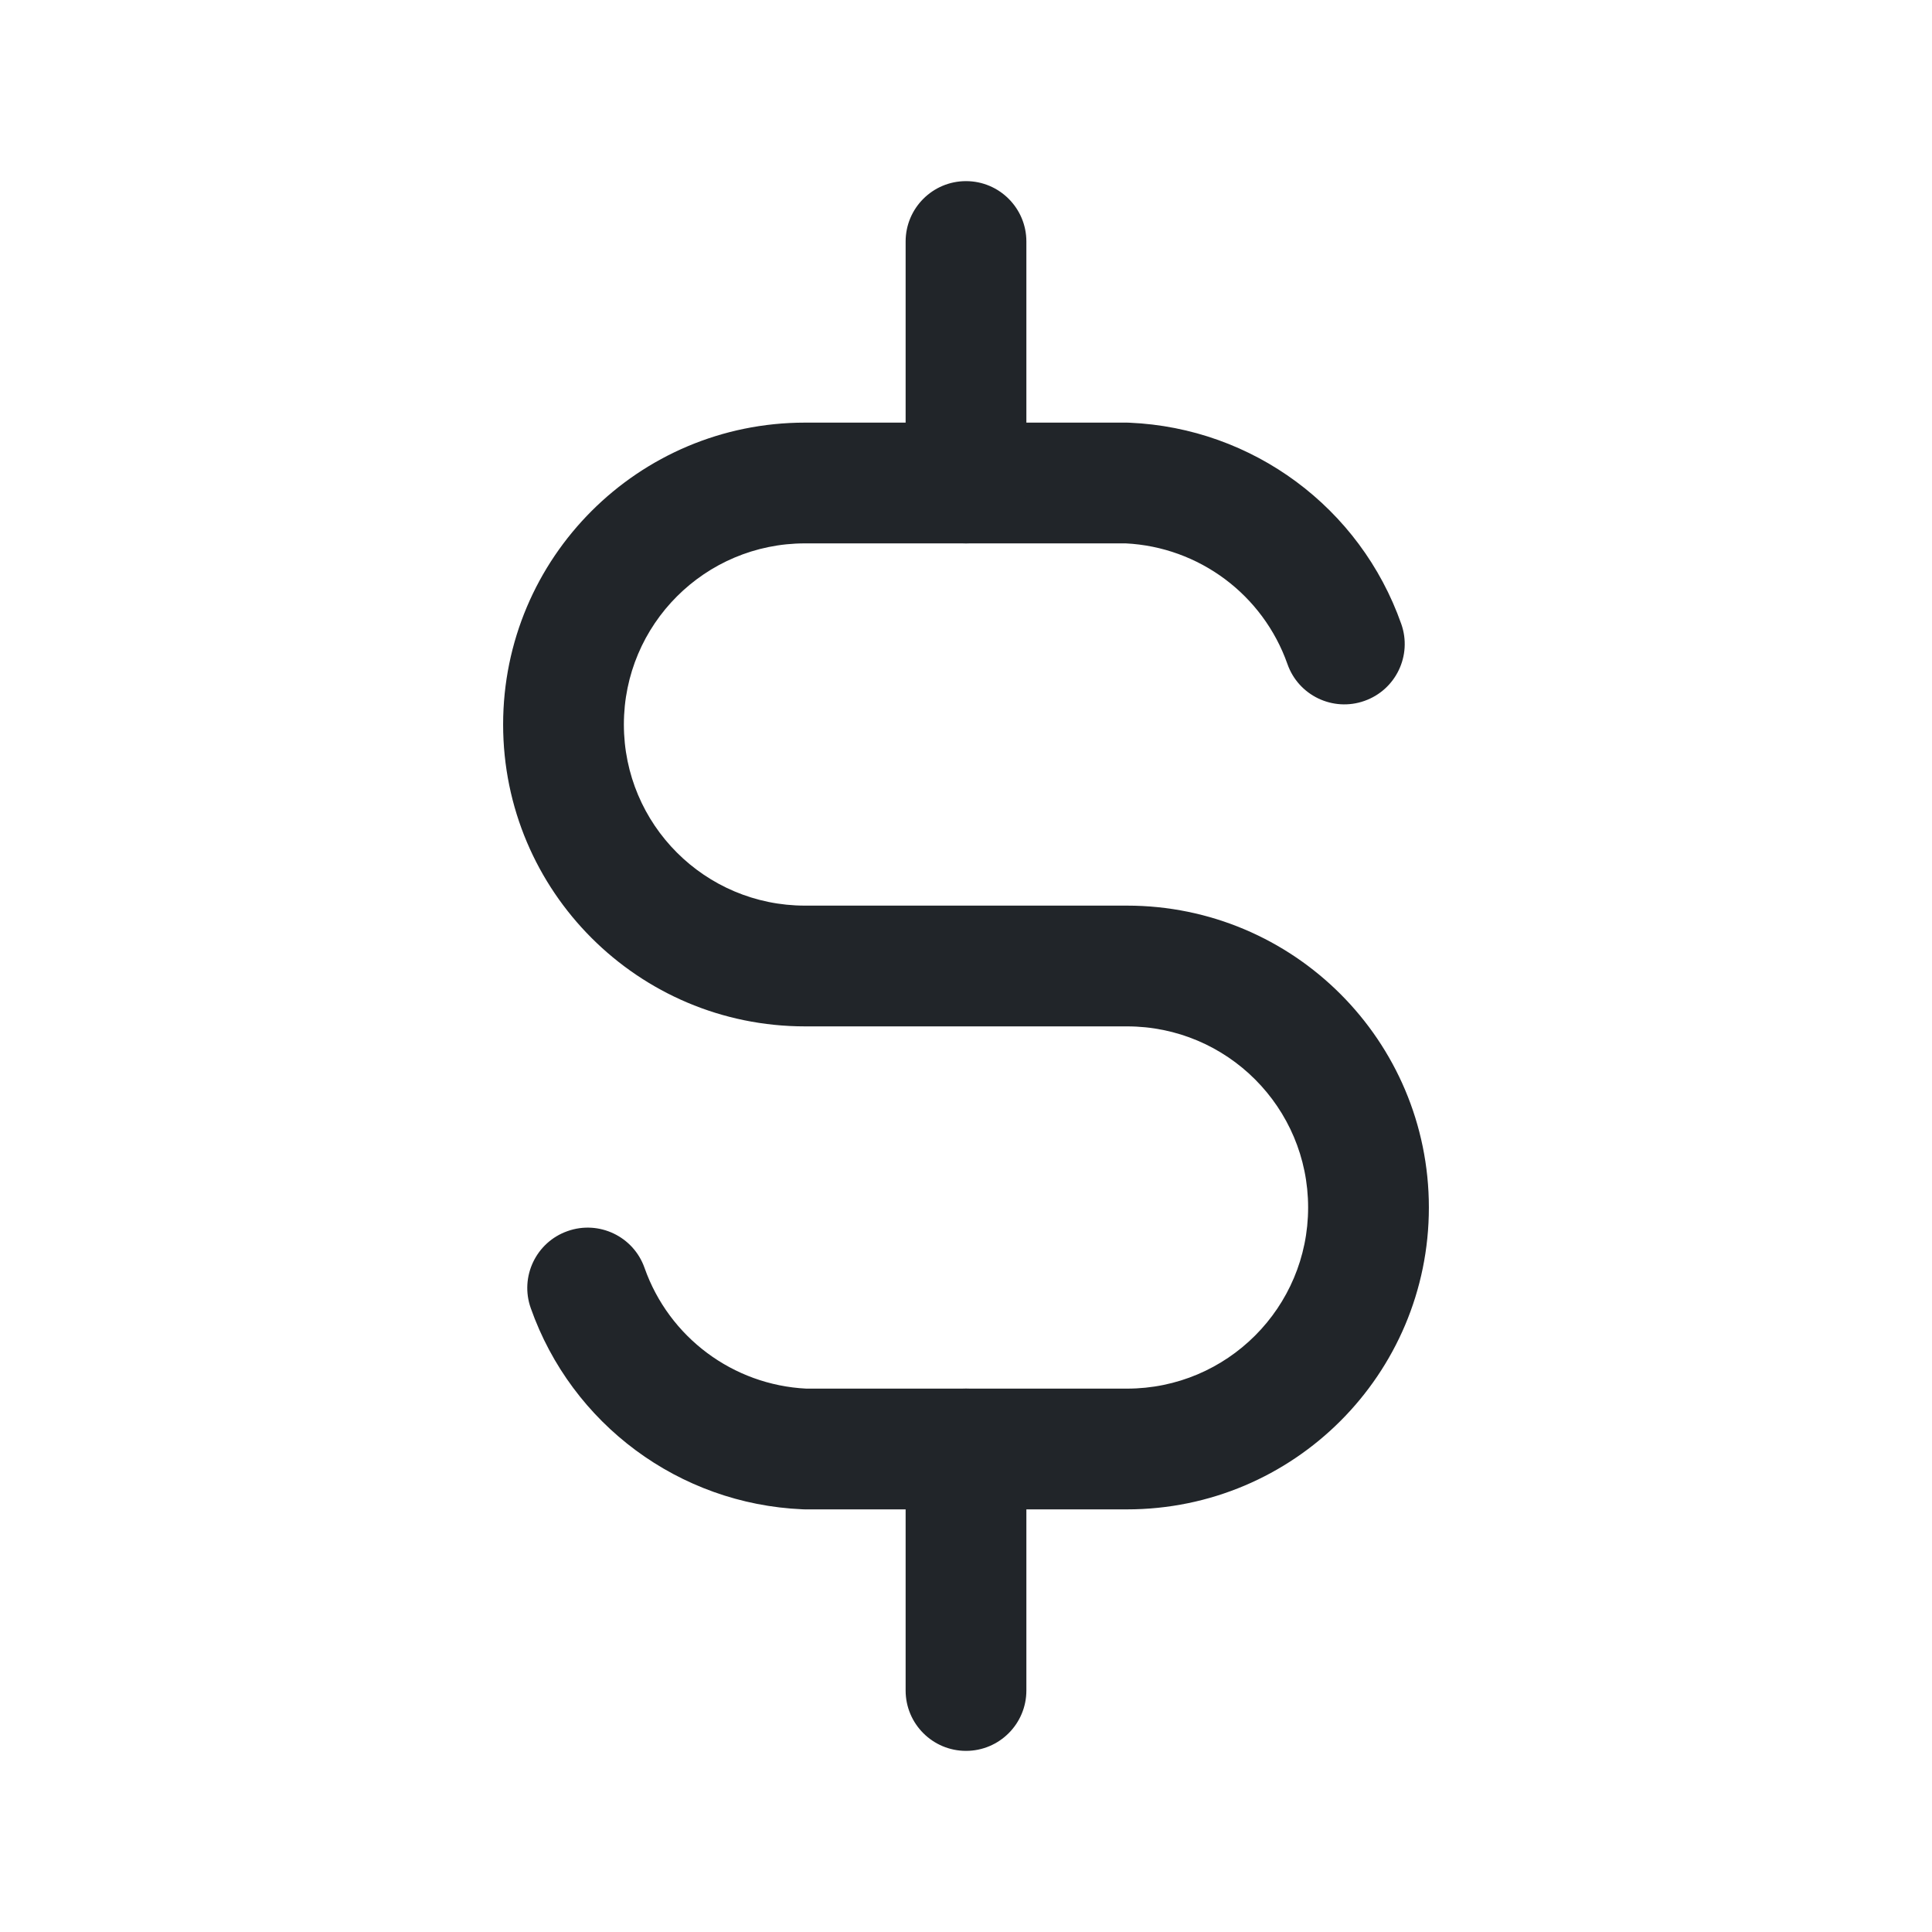 <svg width="24" height="24" viewBox="0 0 24 24" fill="none" xmlns="http://www.w3.org/2000/svg">
<path fill-rule="evenodd" clip-rule="evenodd" d="M6.25 9C6.25 6.929 7.929 5.25 10 5.25H14C14.011 5.25 14.022 5.25 14.032 5.251C15.562 5.317 16.898 6.306 17.407 7.751C17.545 8.141 17.34 8.57 16.949 8.707C16.559 8.845 16.13 8.64 15.993 8.249C15.689 7.387 14.894 6.795 13.983 6.75H10C8.757 6.75 7.75 7.757 7.75 9C7.75 10.243 8.757 11.25 10 11.25H14C16.071 11.25 17.75 12.929 17.75 15C17.75 17.071 16.071 18.75 14 18.75H10C9.989 18.75 9.978 18.75 9.968 18.749C8.438 18.683 7.102 17.694 6.593 16.249C6.455 15.859 6.66 15.43 7.051 15.293C7.441 15.155 7.87 15.36 8.007 15.751C8.311 16.613 9.106 17.205 10.017 17.25H14C15.243 17.25 16.25 16.243 16.25 15C16.25 13.757 15.243 12.75 14 12.75H10C7.929 12.75 6.25 11.071 6.25 9Z" fill="#212529"/>
<path fill-rule="evenodd" clip-rule="evenodd" d="M12 2.25C12.414 2.25 12.75 2.586 12.75 3V6C12.75 6.414 12.414 6.75 12 6.75C11.586 6.75 11.25 6.414 11.25 6V3C11.25 2.586 11.586 2.25 12 2.25ZM12 17.25C12.414 17.25 12.75 17.586 12.75 18V21C12.75 21.414 12.414 21.75 12 21.75C11.586 21.75 11.25 21.414 11.25 21V18C11.25 17.586 11.586 17.25 12 17.25Z" fill="#212529"/>
</svg>
